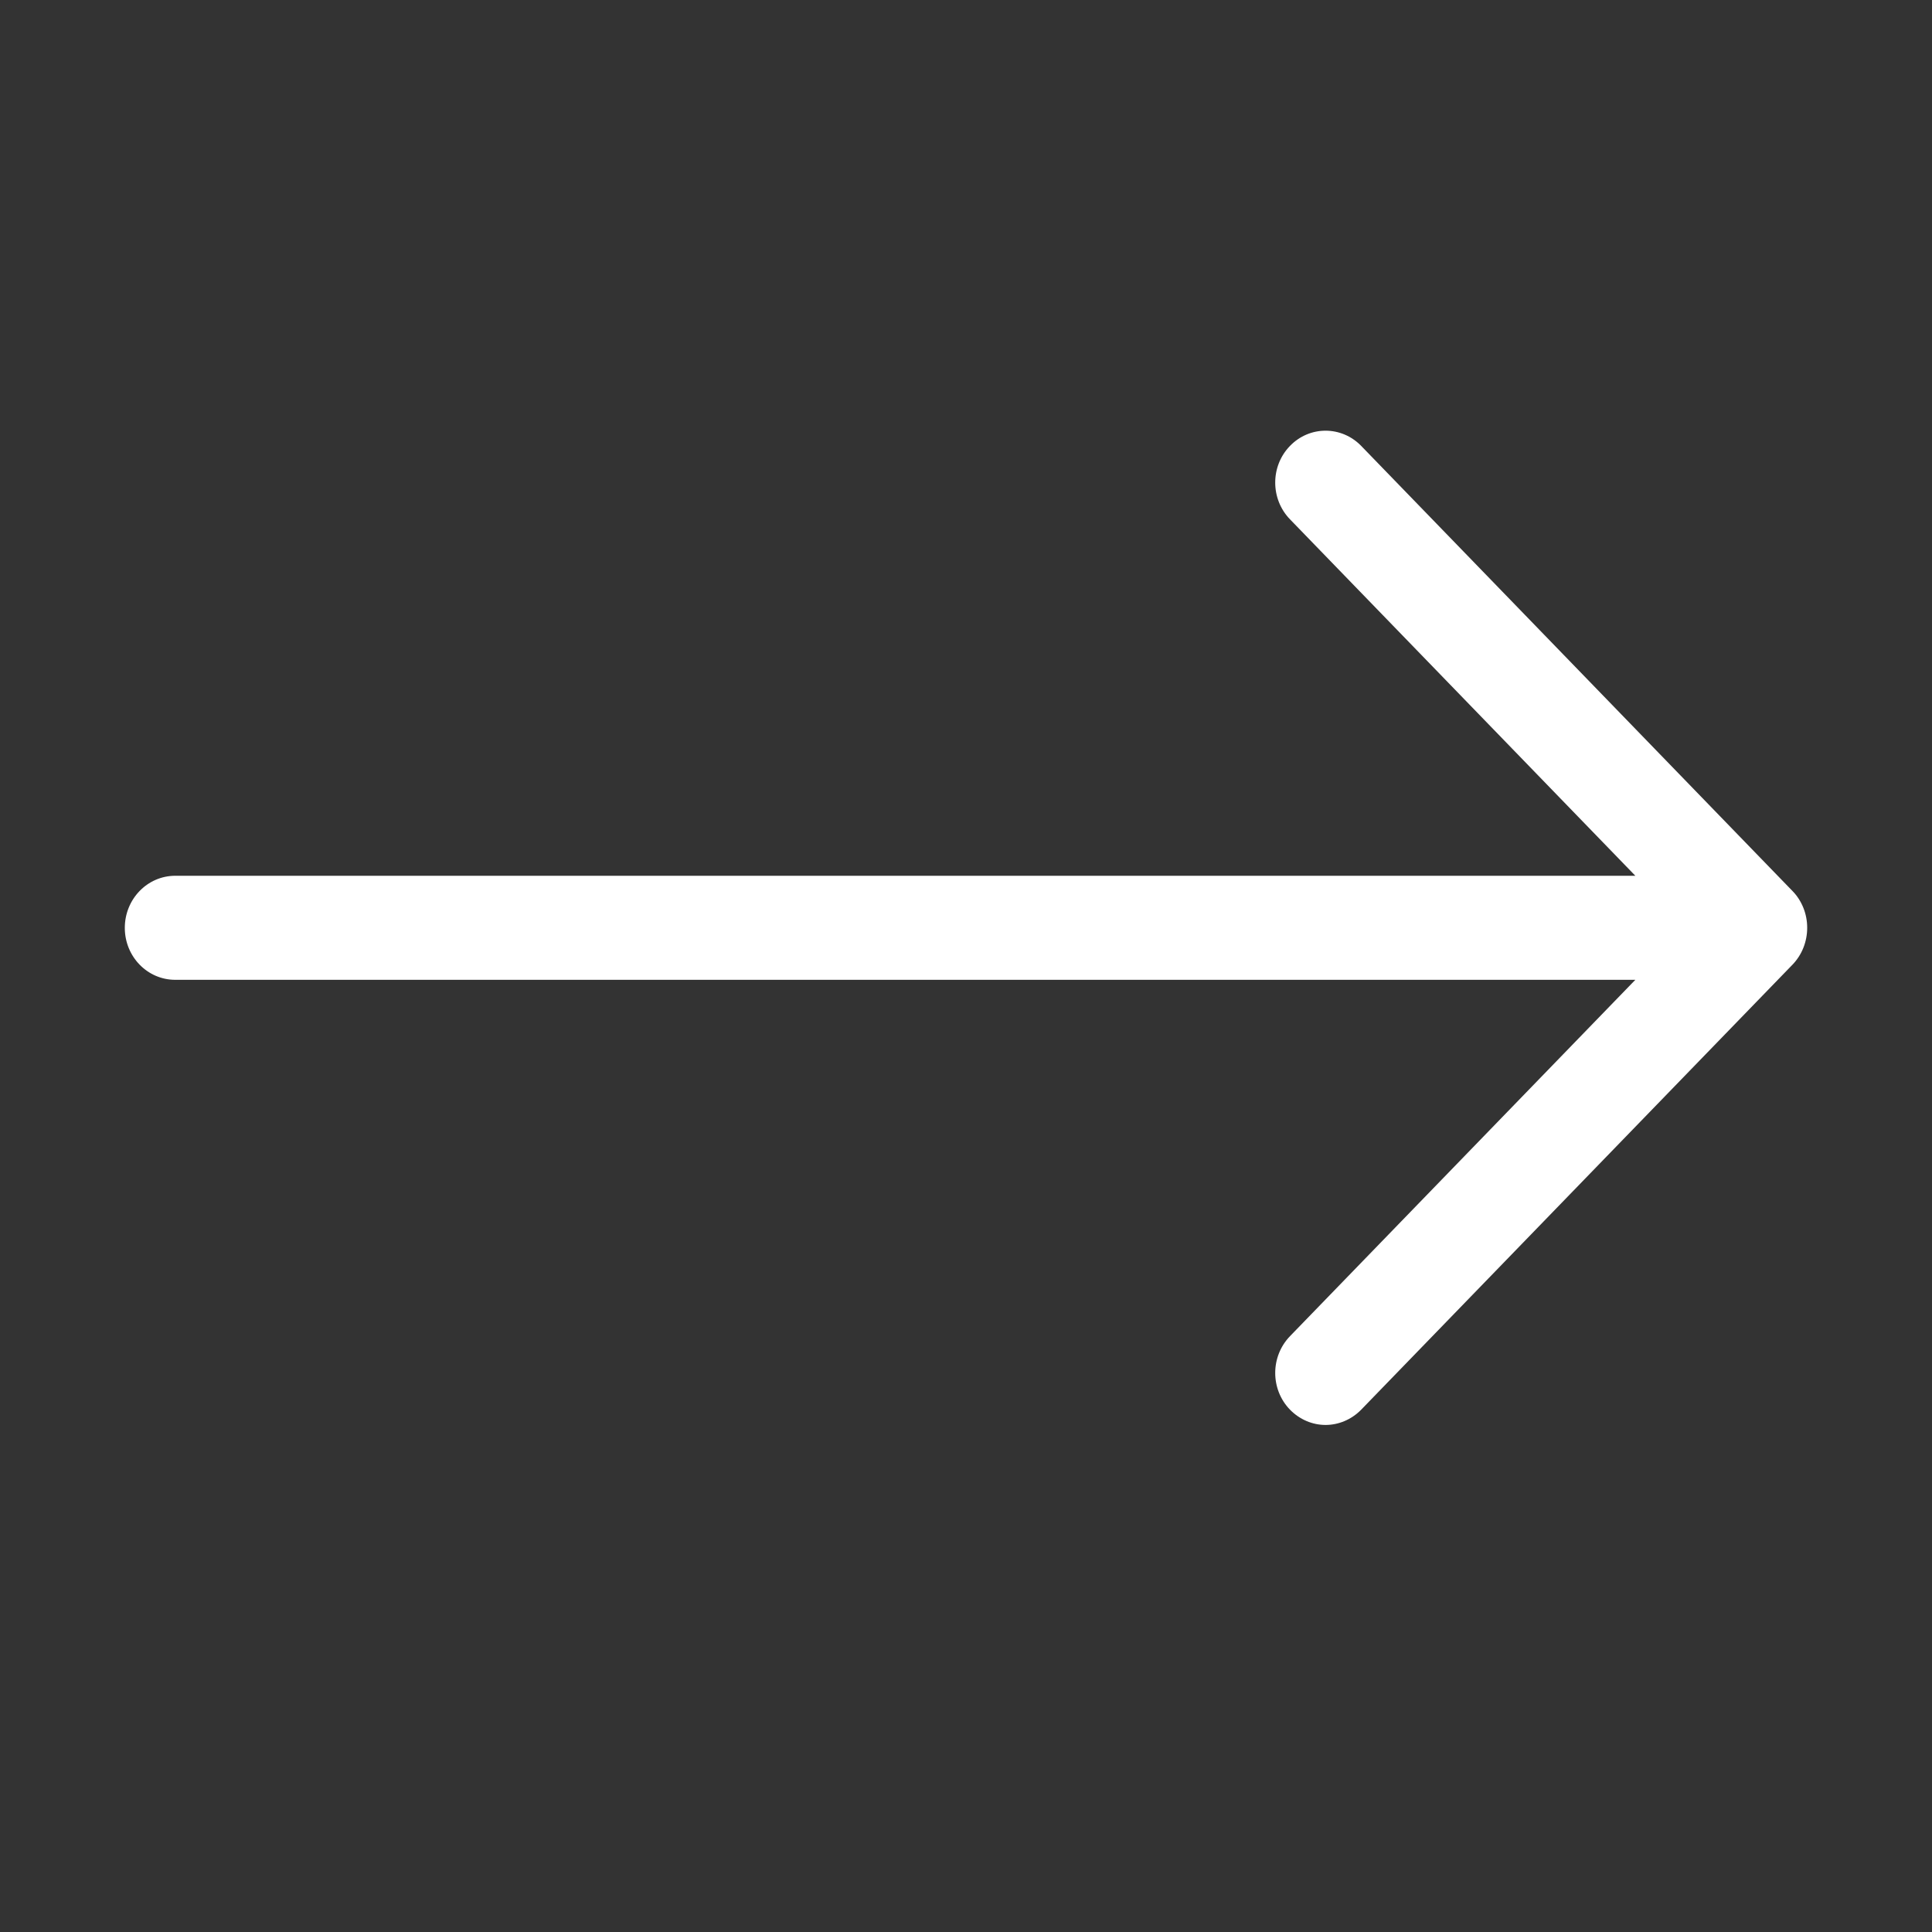 <svg width="20" height="20" viewBox="0 0 20 20" fill="none" xmlns="http://www.w3.org/2000/svg">
<rect x="0" y="0" width="20" height="20" fill="#333333" stroke="none"/>
<path d="M18.669 9.399C18.643 9.334 18.605 9.274 18.557 9.225L14.091 4.616C13.887 4.406 13.557 4.406 13.354 4.616C13.15 4.825 13.15 5.166 13.354 5.376L16.929 9.066H1.814C1.525 9.066 1.292 9.308 1.292 9.605C1.292 9.902 1.525 10.143 1.814 10.143H16.929L13.354 13.832C13.15 14.043 13.15 14.383 13.354 14.593C13.456 14.697 13.589 14.751 13.722 14.751C13.855 14.751 13.989 14.697 14.091 14.593L18.556 9.986C18.604 9.936 18.643 9.876 18.669 9.81C18.721 9.678 18.721 9.53 18.669 9.399" fill="white"/>
</svg>
